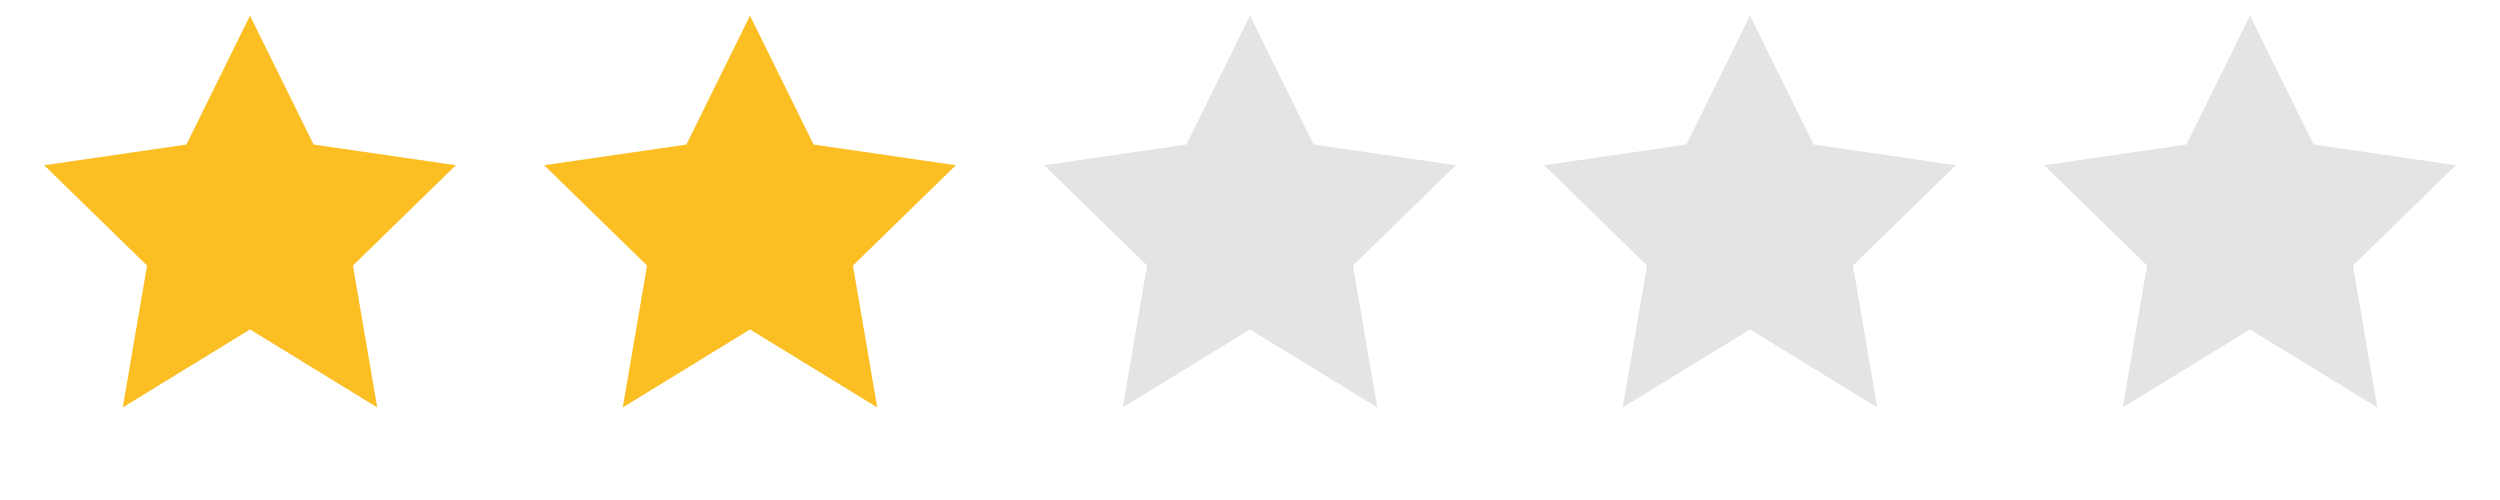 <svg width="120" height="24" viewBox="0 0 120 24" xmlns="http://www.w3.org/2000/svg" role="img" aria-label="2 out of 5 stars">
  <title>2 out of 5 stars</title>
  <defs>
    <path id="star" d="M12 .75l3.053 6.188 6.828.993-4.94 4.816 1.167 6.81L12 15.813 5.892 19.557l1.167-6.81-4.94-4.816 6.828-.993L12 .75z"/>
  </defs>
  <g transform="translate(0 0)">
    <use href="#star" fill="#fbbf24"/>
  </g>
  <g transform="translate(24 0)">
    <use href="#star" fill="#fbbf24"/>
  </g>
  <g transform="translate(48 0)">
    <use href="#star" fill="#e4e4e7"/>
  </g>
  <g transform="translate(72 0)">
    <use href="#star" fill="#e4e4e7"/>
  </g>
  <g transform="translate(96 0)">
    <use href="#star" fill="#e4e4e7"/>
  </g>
</svg>
